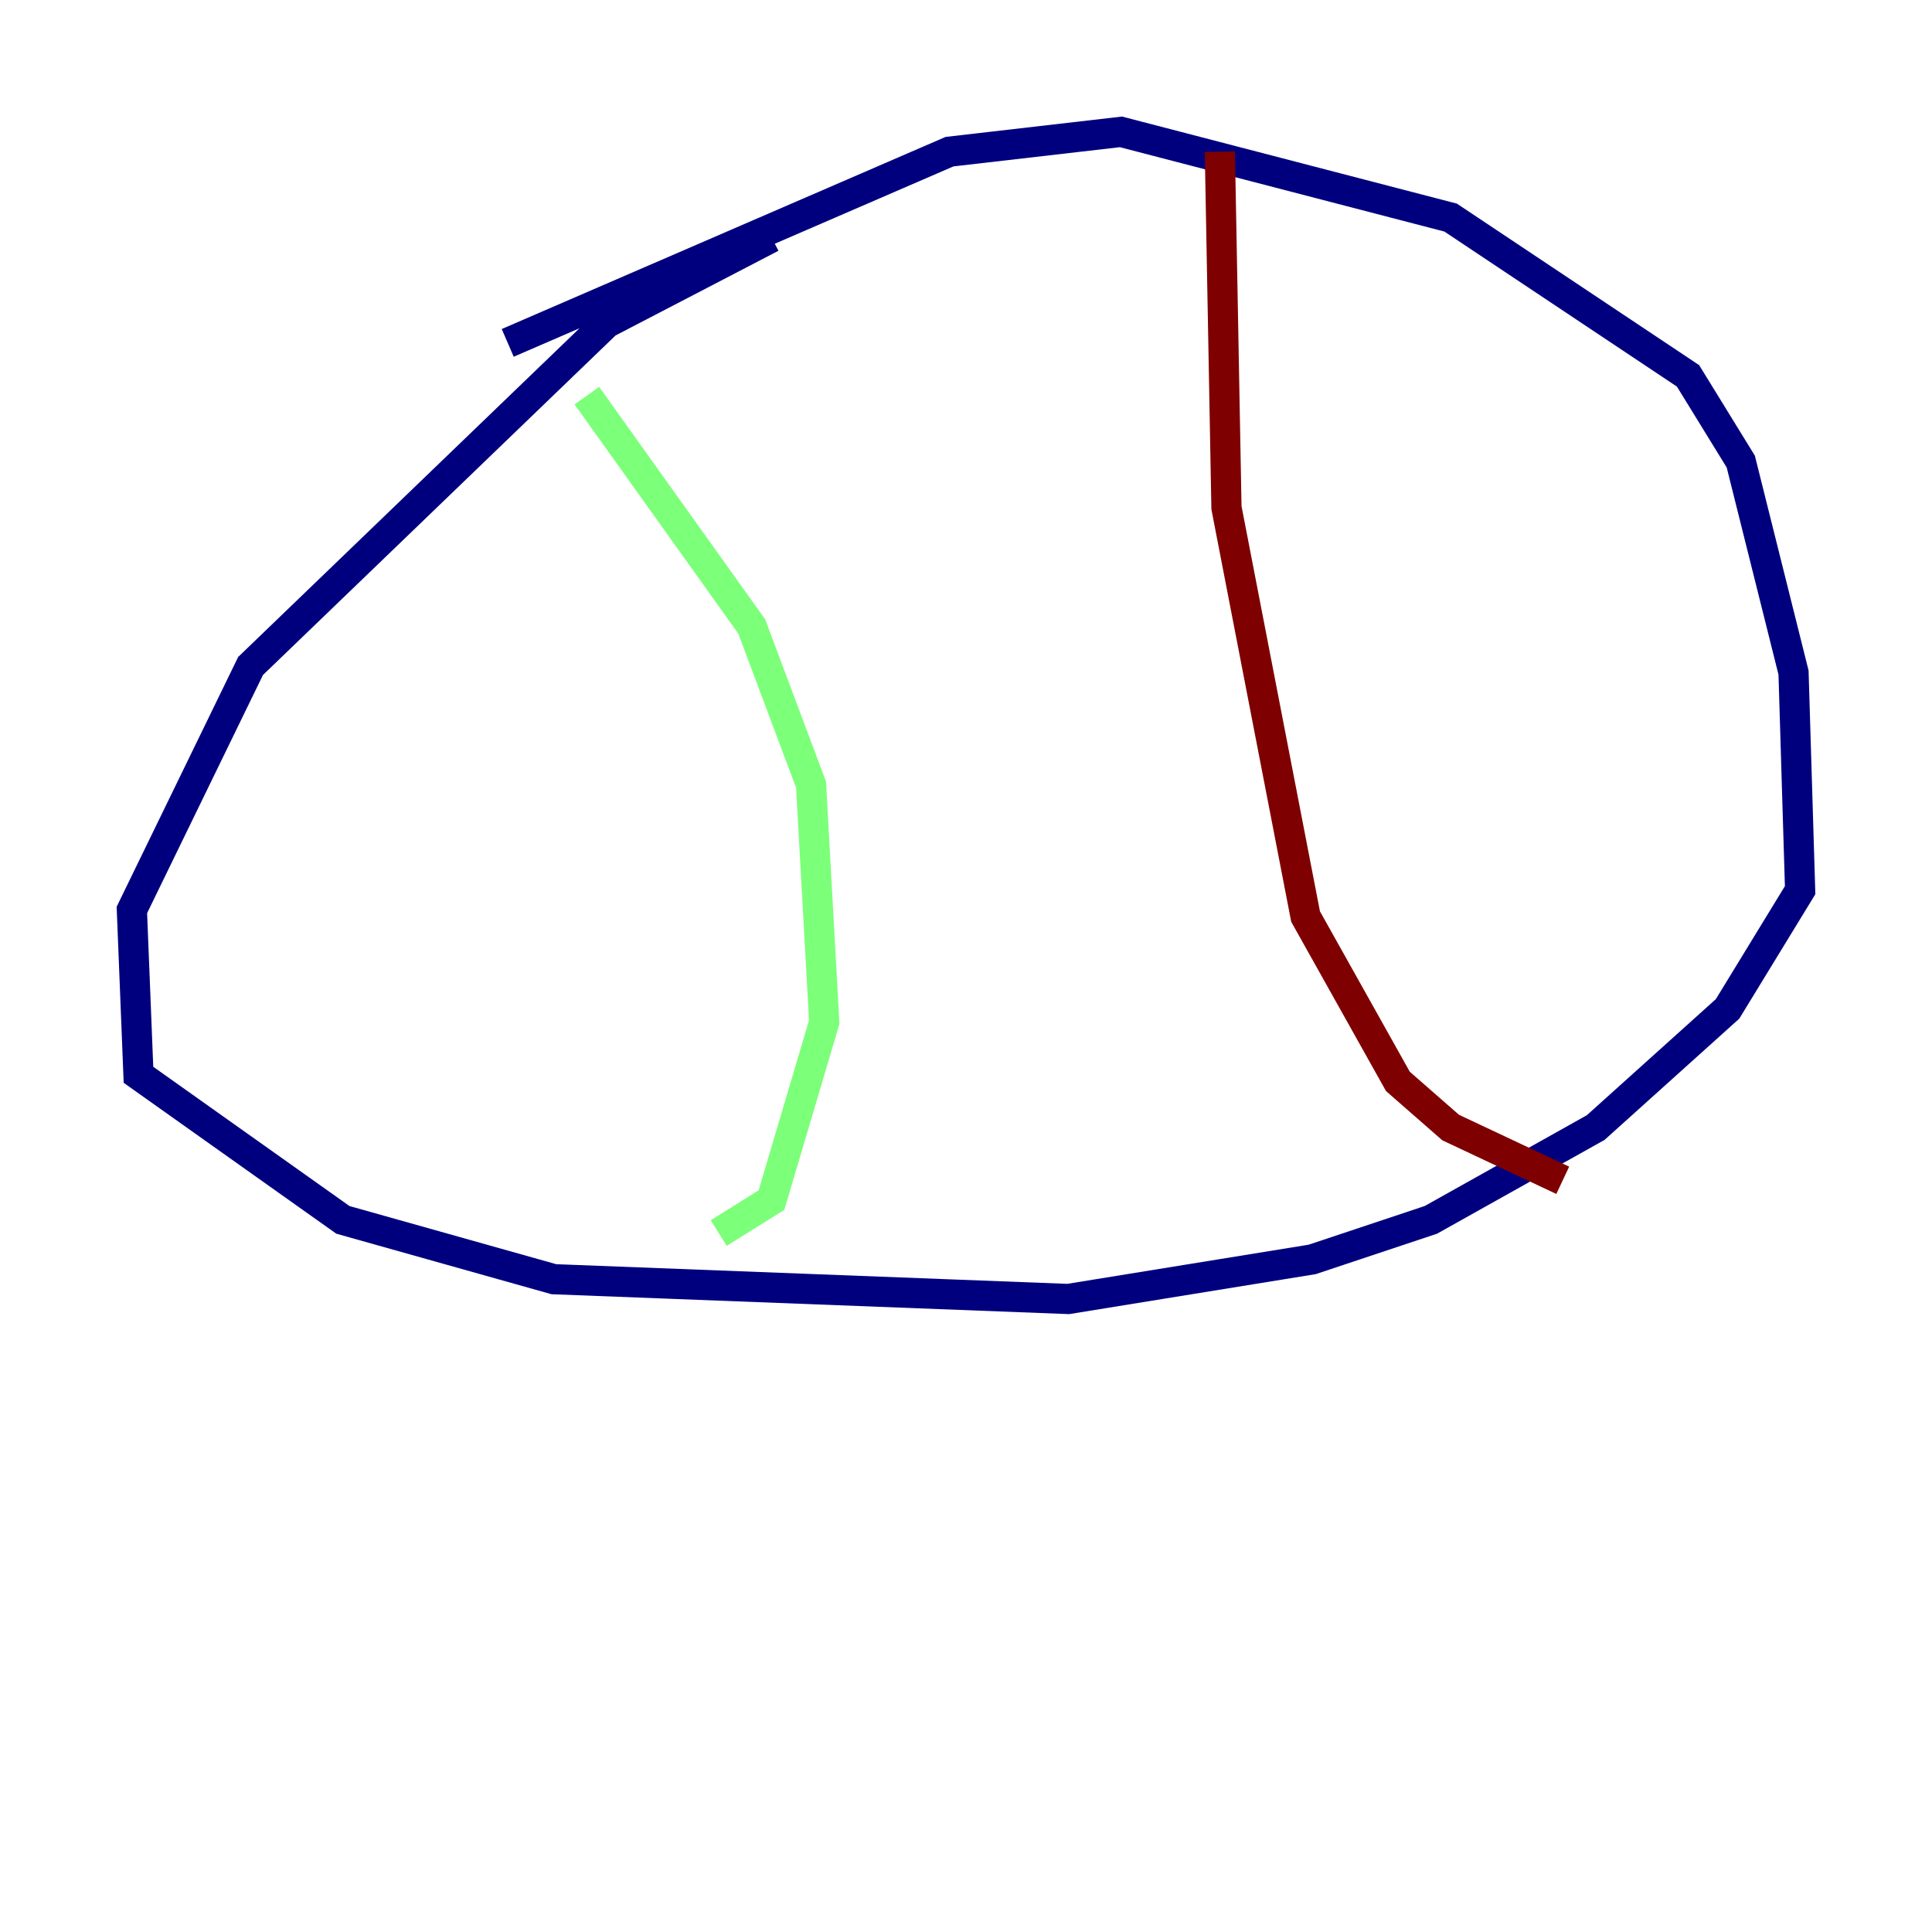 <?xml version="1.0" encoding="utf-8" ?>
<svg baseProfile="tiny" height="128" version="1.2" viewBox="0,0,128,128" width="128" xmlns="http://www.w3.org/2000/svg" xmlns:ev="http://www.w3.org/2001/xml-events" xmlns:xlink="http://www.w3.org/1999/xlink"><defs /><polyline fill="none" points="51.113,15.727 40.191,21.406 16.601,44.123 8.737,60.287 9.174,71.208 22.717,80.819 36.696,84.751 70.771,86.061 86.935,83.44 94.799,80.819 105.72,74.703 114.457,66.84 119.263,58.976 118.826,44.56 115.331,30.58 111.836,24.901 96.109,14.416 74.266,8.737 62.908,10.048 33.638,22.717" stroke="#00007f" stroke-width="2" /><polyline fill="none" points="38.88,26.212 49.802,41.502 53.734,51.986 54.608,67.713 51.113,79.508 47.618,81.693" stroke="#7cff79" stroke-width="2" /><polyline fill="none" points="80.819,10.048 81.256,33.638 86.498,60.724 92.614,71.645 96.109,74.703 103.536,78.198" stroke="#7f0000" stroke-width="2" /></svg>